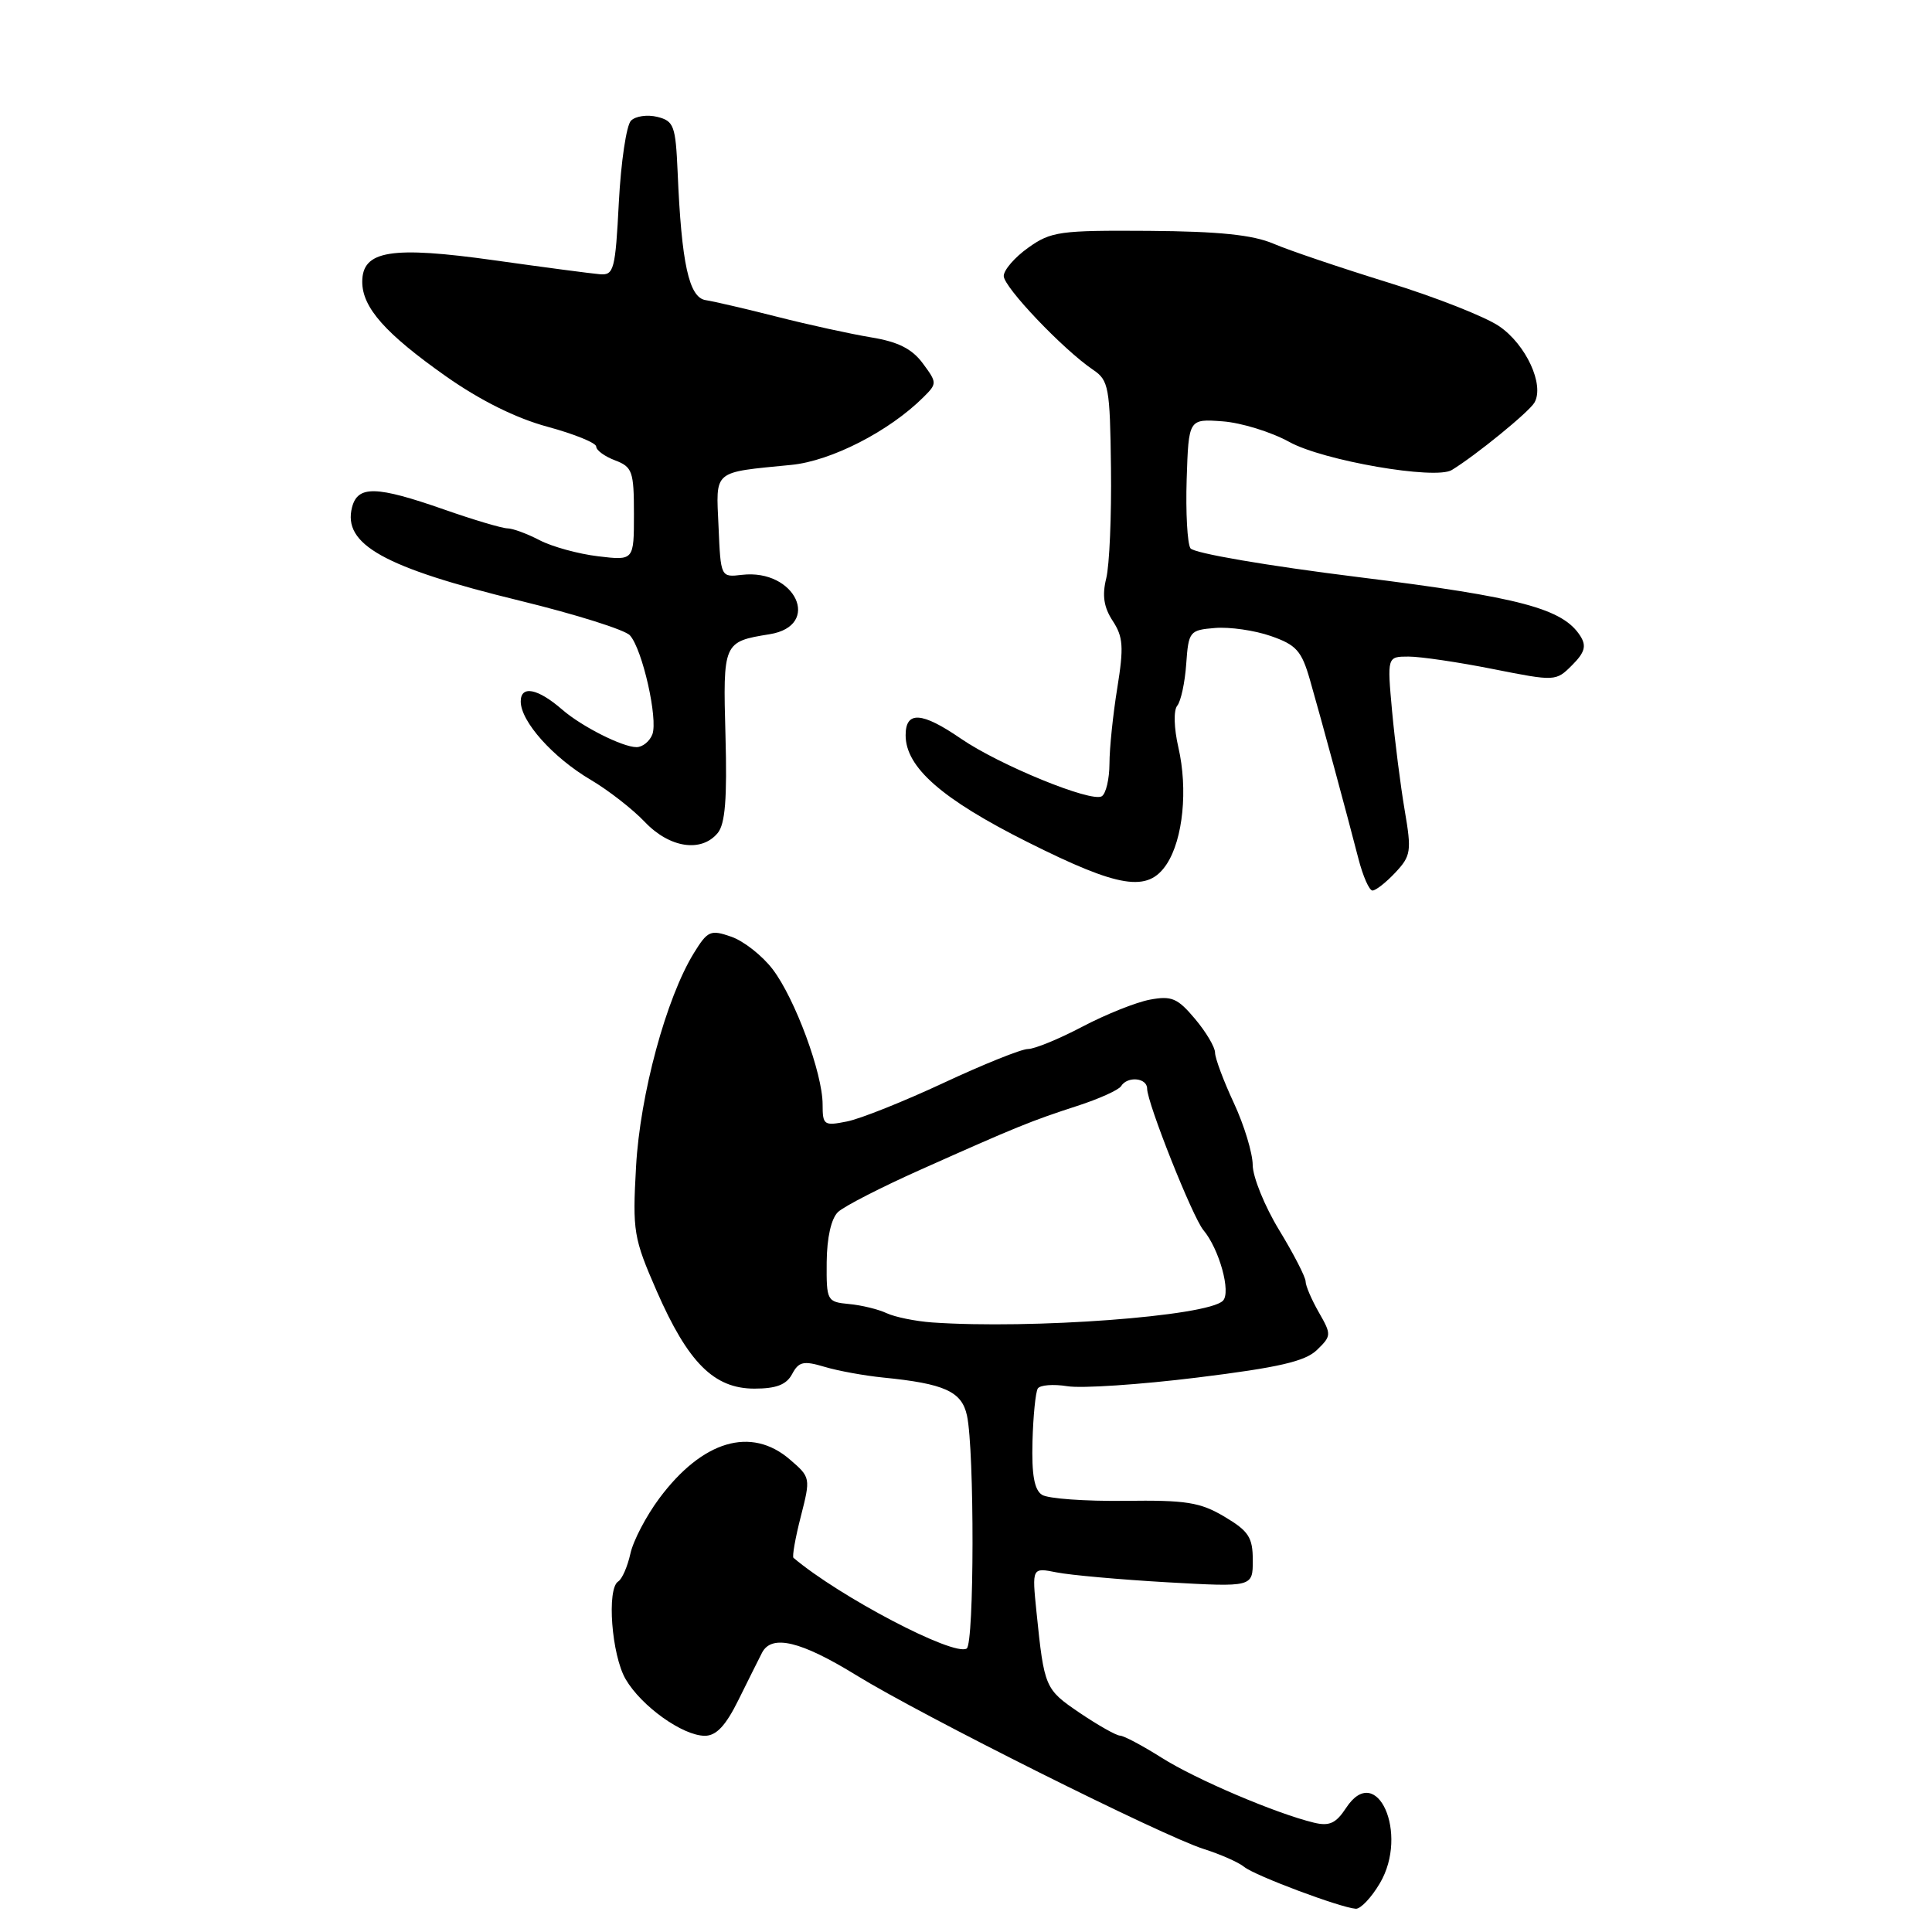 <?xml version="1.0" encoding="UTF-8" standalone="no"?>
<!DOCTYPE svg PUBLIC "-//W3C//DTD SVG 1.1//EN" "http://www.w3.org/Graphics/SVG/1.1/DTD/svg11.dtd" >
<svg xmlns="http://www.w3.org/2000/svg" xmlns:xlink="http://www.w3.org/1999/xlink" version="1.1" viewBox="0 0 256 256">
 <g >
 <path fill="currentColor"
d=" M 182.84 249.54 C 186.72 242.97 182.43 233.37 178.37 239.55 C 177.02 241.61 176.15 242.01 174.09 241.51 C 169.05 240.29 158.44 235.77 153.91 232.90 C 151.39 231.31 148.91 229.99 148.41 229.98 C 147.91 229.97 145.50 228.61 143.06 226.96 C 138.45 223.83 138.37 223.63 137.34 213.60 C 136.74 207.70 136.74 207.70 140.01 208.35 C 141.81 208.71 148.40 209.30 154.64 209.66 C 166.00 210.30 166.00 210.30 166.00 206.75 C 166.00 203.71 165.46 202.88 162.25 200.97 C 159.02 199.05 157.17 198.76 149.00 198.87 C 143.78 198.93 138.86 198.58 138.07 198.07 C 137.05 197.42 136.69 195.40 136.81 191.00 C 136.90 187.62 137.22 184.46 137.51 183.99 C 137.80 183.52 139.57 183.38 141.43 183.68 C 143.30 183.99 151.06 183.47 158.67 182.53 C 169.44 181.20 172.94 180.39 174.50 178.88 C 176.43 177.01 176.44 176.84 174.75 173.89 C 173.79 172.21 173.00 170.37 173.00 169.80 C 173.00 169.23 171.43 166.17 169.50 163.00 C 167.57 159.83 166.00 155.95 165.99 154.37 C 165.98 152.79 164.86 149.09 163.49 146.15 C 162.12 143.21 161.00 140.21 161.00 139.48 C 161.00 138.75 159.80 136.73 158.34 135.00 C 156.04 132.26 155.24 131.92 152.37 132.46 C 150.54 132.80 146.52 134.41 143.42 136.04 C 140.33 137.67 137.08 139.00 136.21 139.00 C 135.34 139.00 130.32 141.02 125.05 143.48 C 119.78 145.94 114.01 148.25 112.23 148.60 C 109.18 149.21 109.00 149.09 109.00 146.34 C 109.00 142.22 105.34 132.31 102.38 128.43 C 101.01 126.63 98.54 124.69 96.90 124.12 C 94.15 123.16 93.77 123.32 91.94 126.29 C 88.27 132.25 84.81 145.03 84.28 154.58 C 83.80 163.17 83.95 164.05 87.02 171.08 C 91.17 180.56 94.61 184.00 99.96 184.00 C 102.86 184.00 104.21 183.48 104.96 182.07 C 105.84 180.42 106.47 180.28 109.25 181.11 C 111.04 181.65 114.53 182.28 117.00 182.53 C 125.16 183.34 127.44 184.37 128.13 187.57 C 129.13 192.21 129.10 217.82 128.09 218.44 C 126.37 219.51 111.23 211.57 105.14 206.42 C 104.95 206.25 105.38 203.79 106.11 200.95 C 107.42 195.82 107.41 195.75 104.66 193.39 C 99.52 188.96 93.06 190.88 87.36 198.54 C 85.63 200.86 83.90 204.16 83.53 205.87 C 83.15 207.58 82.43 209.23 81.92 209.55 C 80.37 210.50 81.04 219.31 82.90 222.50 C 84.99 226.09 90.47 230.00 93.40 230.00 C 94.91 230.00 96.16 228.67 97.85 225.25 C 99.14 222.64 100.55 219.82 100.97 219.00 C 102.25 216.52 106.11 217.45 113.50 222.00 C 122.19 227.35 154.09 243.30 159.50 245.00 C 161.70 245.70 164.12 246.76 164.87 247.38 C 166.30 248.54 177.62 252.78 179.65 252.92 C 180.28 252.96 181.72 251.44 182.84 249.54 Z  M 184.89 115.62 C 186.96 113.41 187.06 112.80 186.13 107.37 C 185.58 104.14 184.83 98.24 184.46 94.25 C 183.80 87.00 183.80 87.00 186.65 87.00 C 188.22 87.00 193.24 87.74 197.82 88.65 C 206.09 90.29 206.16 90.29 208.31 88.14 C 209.99 86.46 210.23 85.60 209.42 84.30 C 207.11 80.64 201.48 79.14 180.00 76.47 C 167.85 74.96 158.17 73.30 157.74 72.65 C 157.33 72.02 157.10 67.90 157.24 63.50 C 157.50 55.50 157.50 55.50 162.00 55.83 C 164.47 56.01 168.45 57.24 170.84 58.56 C 175.32 61.04 190.19 63.61 192.37 62.28 C 195.58 60.32 202.60 54.59 203.32 53.35 C 204.68 51.00 202.20 45.64 198.64 43.22 C 196.79 41.96 190.16 39.35 183.89 37.42 C 177.63 35.48 170.81 33.18 168.74 32.29 C 166.00 31.12 161.54 30.66 152.24 30.59 C 140.44 30.51 139.26 30.67 136.25 32.82 C 134.46 34.09 133.00 35.78 133.00 36.57 C 133.00 38.05 140.90 46.34 144.84 49.00 C 146.91 50.39 147.08 51.32 147.21 62.00 C 147.29 68.33 147.01 74.91 146.58 76.64 C 146.02 78.90 146.26 80.47 147.44 82.27 C 148.83 84.39 148.92 85.74 148.05 91.14 C 147.48 94.64 147.01 99.16 147.01 101.19 C 147.00 103.22 146.55 105.16 145.99 105.51 C 144.61 106.36 132.43 101.38 127.32 97.87 C 122.14 94.31 120.00 94.18 120.00 97.42 C 120.00 101.67 124.80 105.88 136.12 111.56 C 148.34 117.69 152.11 118.29 154.60 114.49 C 156.76 111.19 157.42 104.60 156.14 99.03 C 155.55 96.47 155.49 94.12 155.99 93.51 C 156.47 92.93 157.01 90.44 157.18 87.98 C 157.49 83.65 157.62 83.49 161.00 83.21 C 162.93 83.05 166.26 83.53 168.40 84.28 C 171.77 85.45 172.47 86.24 173.57 90.07 C 175.12 95.46 178.50 107.96 179.99 113.75 C 180.59 116.09 181.43 118.00 181.86 118.00 C 182.30 118.00 183.66 116.93 184.89 115.62 Z  M 95.10 110.38 C 96.09 109.18 96.36 105.84 96.13 97.49 C 95.79 85.13 95.83 85.03 101.97 84.04 C 108.94 82.92 105.42 75.34 98.31 76.17 C 95.50 76.50 95.50 76.50 95.21 69.78 C 94.87 62.19 94.34 62.64 104.86 61.60 C 110.15 61.08 117.83 57.14 122.35 52.64 C 124.18 50.82 124.18 50.72 122.27 48.14 C 120.84 46.21 118.98 45.28 115.41 44.70 C 112.71 44.25 107.12 43.03 103.00 41.98 C 98.88 40.93 94.60 39.94 93.51 39.77 C 91.29 39.44 90.30 34.93 89.79 22.80 C 89.52 16.67 89.30 16.04 87.11 15.49 C 85.79 15.16 84.21 15.38 83.61 15.99 C 83.00 16.60 82.28 21.46 82.00 26.80 C 81.54 35.74 81.34 36.49 79.50 36.34 C 78.40 36.25 72.10 35.42 65.50 34.49 C 51.82 32.57 48.00 33.19 48.00 37.34 C 48.00 40.75 51.06 44.20 59.10 49.87 C 63.65 53.07 68.38 55.42 72.56 56.55 C 76.10 57.51 79.00 58.69 79.00 59.17 C 79.00 59.66 80.12 60.48 81.50 61.00 C 83.79 61.87 84.00 62.46 84.00 68.11 C 84.00 74.28 84.00 74.28 79.25 73.71 C 76.64 73.40 73.15 72.44 71.50 71.58 C 69.85 70.72 67.93 70.01 67.23 70.01 C 66.53 70.00 62.74 68.88 58.81 67.50 C 49.85 64.37 47.41 64.31 46.65 67.21 C 45.37 72.14 50.89 75.21 68.90 79.60 C 76.27 81.40 82.83 83.46 83.47 84.19 C 85.13 86.04 87.21 95.28 86.44 97.31 C 86.08 98.24 85.14 99.00 84.34 99.00 C 82.49 99.00 77.08 96.27 74.50 94.03 C 71.25 91.21 69.00 90.77 69.00 92.95 C 69.00 95.60 73.26 100.37 78.27 103.33 C 80.60 104.70 83.82 107.21 85.44 108.91 C 88.72 112.36 92.93 113.00 95.10 110.38 Z  M 123.50 175.23 C 121.30 175.07 118.60 174.52 117.50 174.01 C 116.40 173.49 114.15 172.94 112.50 172.79 C 109.58 172.51 109.50 172.37 109.54 167.24 C 109.57 163.99 110.14 161.46 111.04 160.60 C 111.84 159.84 116.78 157.31 122.00 154.98 C 134.69 149.31 136.61 148.53 142.74 146.54 C 145.62 145.61 148.23 144.43 148.55 143.92 C 149.39 142.56 152.00 142.80 152.00 144.25 C 152.01 146.16 158.03 161.30 159.46 163.00 C 161.56 165.51 163.15 171.25 162.04 172.36 C 159.98 174.42 136.66 176.15 123.50 175.23 Z "/>
</g>
</svg>